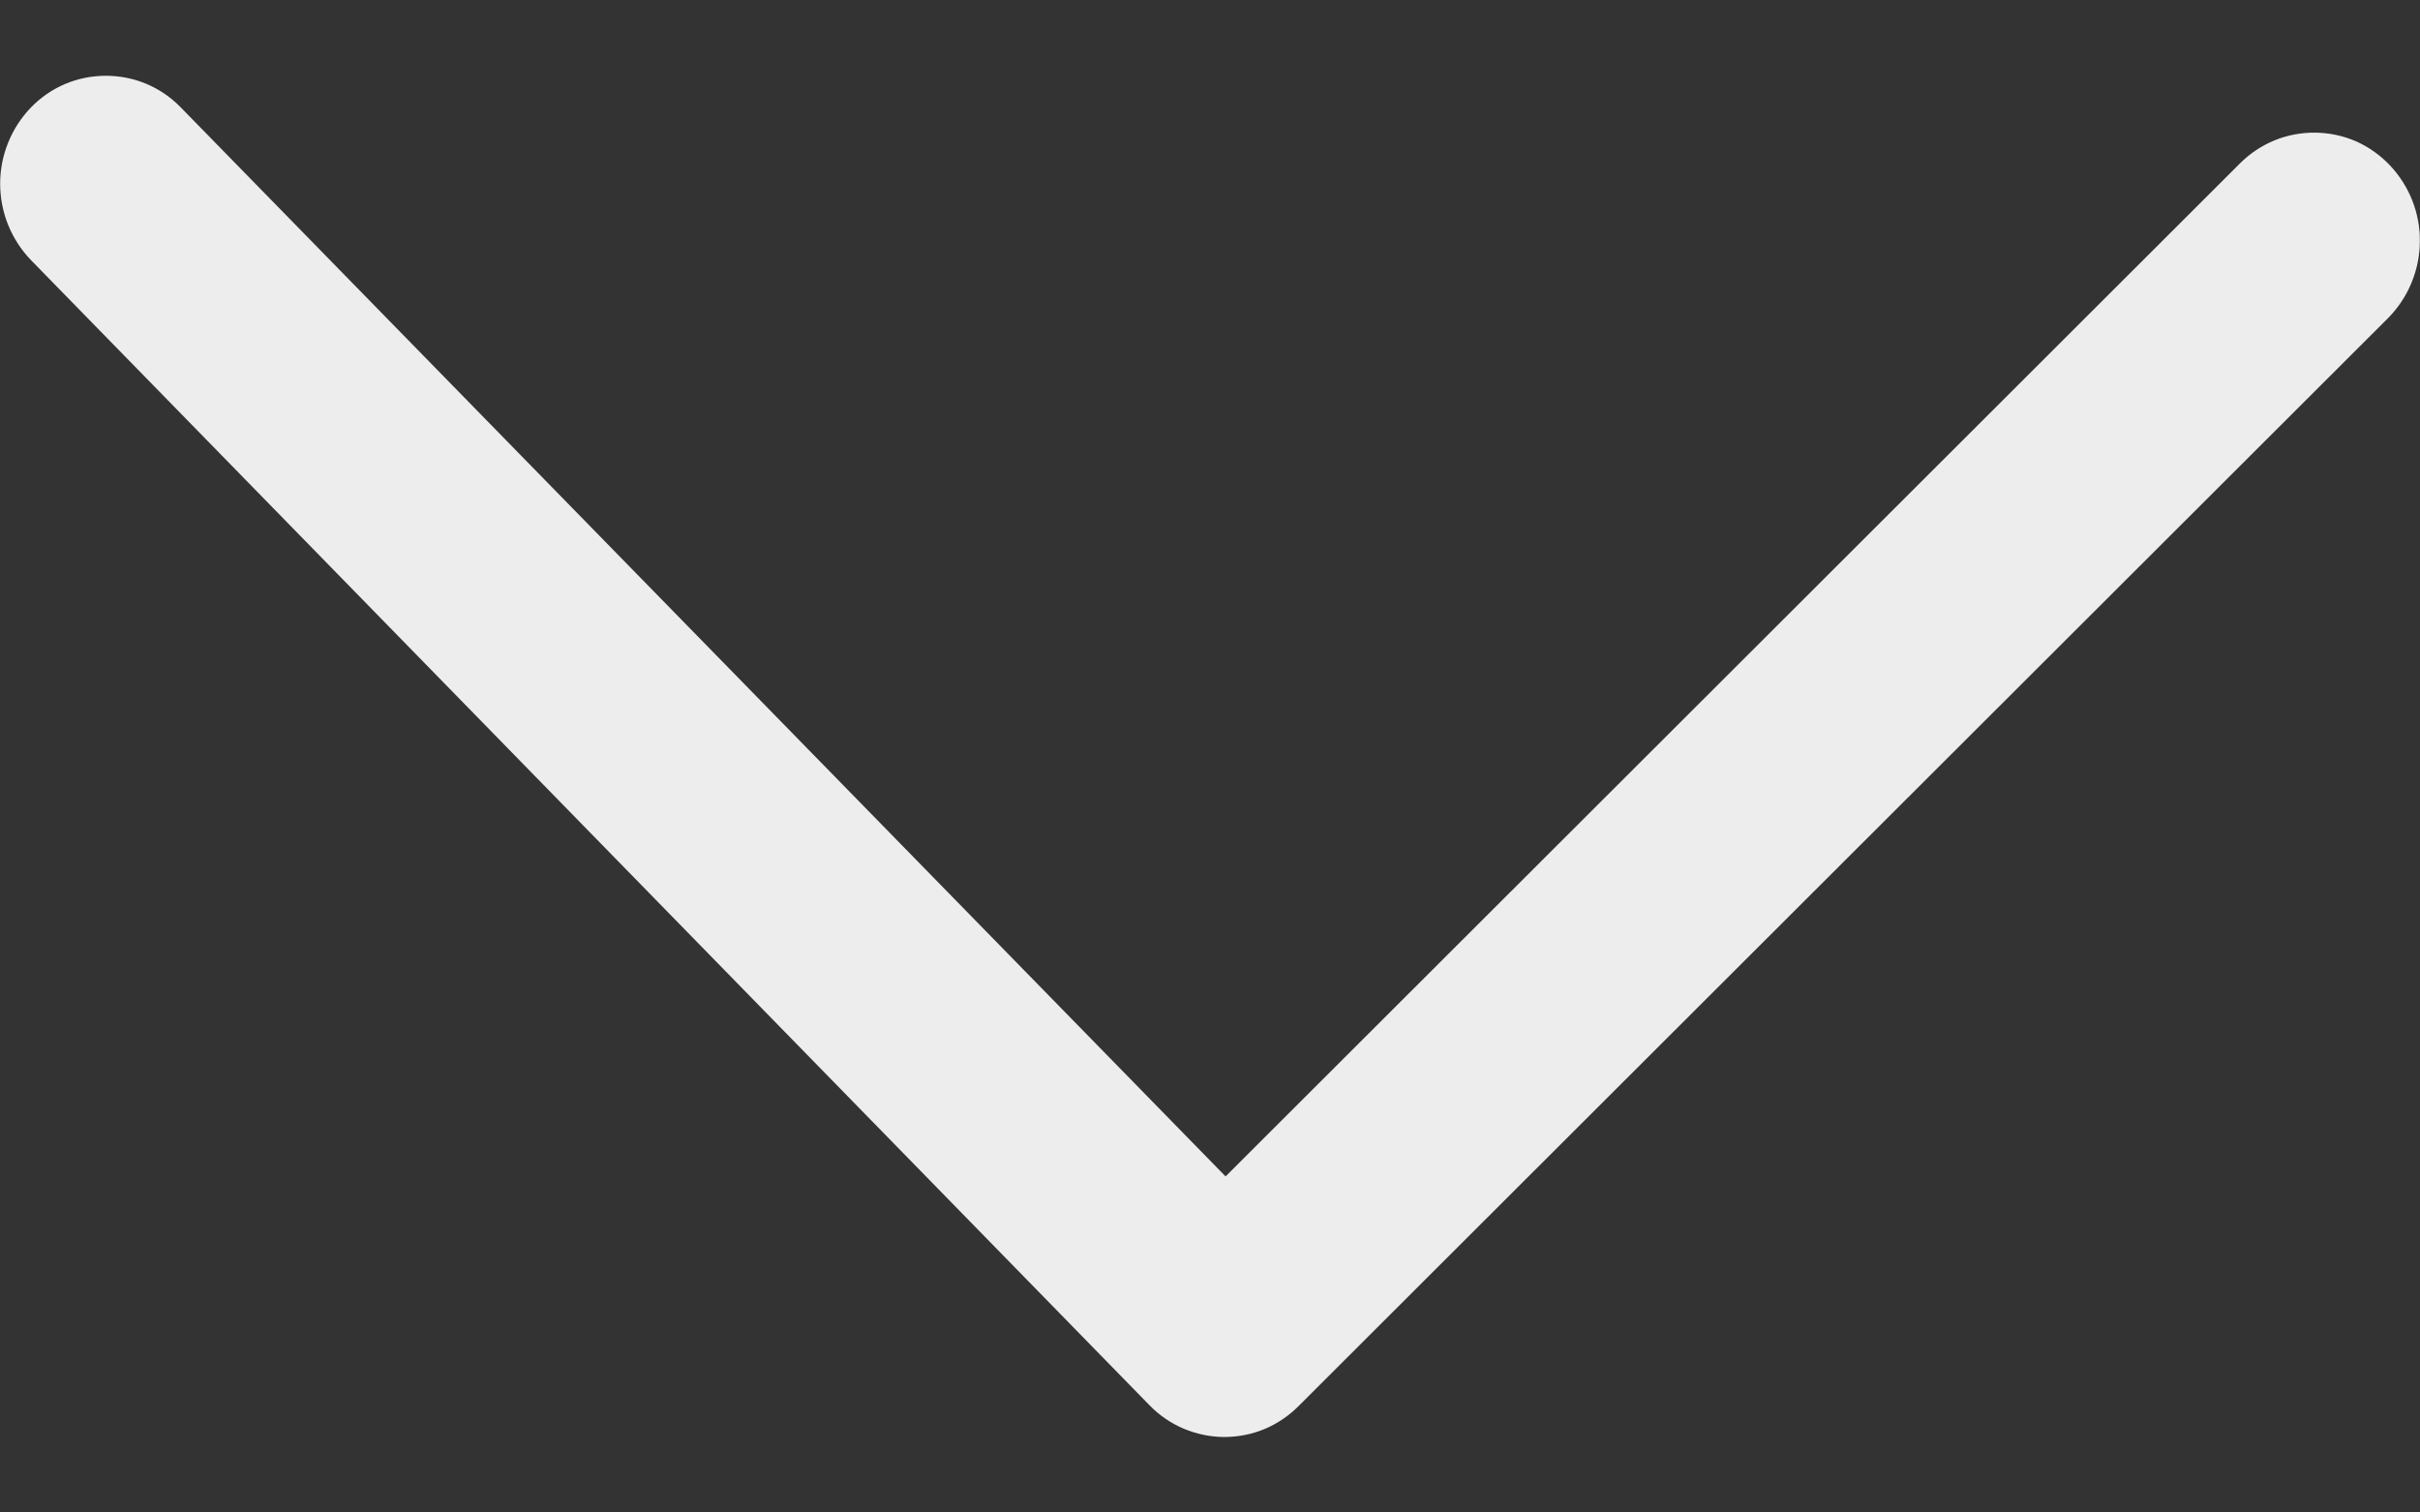 <svg width="16" height="10" viewBox="0 0 16 10" fill="none" xmlns="http://www.w3.org/2000/svg">
<rect x="0" y="0" width="16" height="10" fill="#333333" stroke="none"/>
<path d="M8.103 7.778L14.81 1.08C14.875 1.015 14.953 0.963 15.038 0.928C15.124 0.893 15.215 0.876 15.307 0.877C15.4 0.878 15.491 0.897 15.576 0.934C15.66 0.971 15.736 1.025 15.8 1.092C15.93 1.229 16.002 1.411 15.999 1.6C15.997 1.789 15.921 1.97 15.788 2.104L8.585 9.297C8.52 9.362 8.443 9.414 8.359 9.449C8.274 9.484 8.183 9.501 8.091 9.501C8 9.5 7.909 9.481 7.824 9.445C7.74 9.409 7.664 9.357 7.6 9.291L0.205 1.72C0.074 1.584 0.001 1.403 0.001 1.215C0.001 1.027 0.074 0.846 0.205 0.71C0.269 0.644 0.346 0.591 0.431 0.555C0.516 0.519 0.608 0.501 0.7 0.501C0.792 0.501 0.884 0.519 0.969 0.555C1.054 0.591 1.131 0.644 1.195 0.71L8.103 7.778Z" fill="#EDEDED"/>
</svg>

